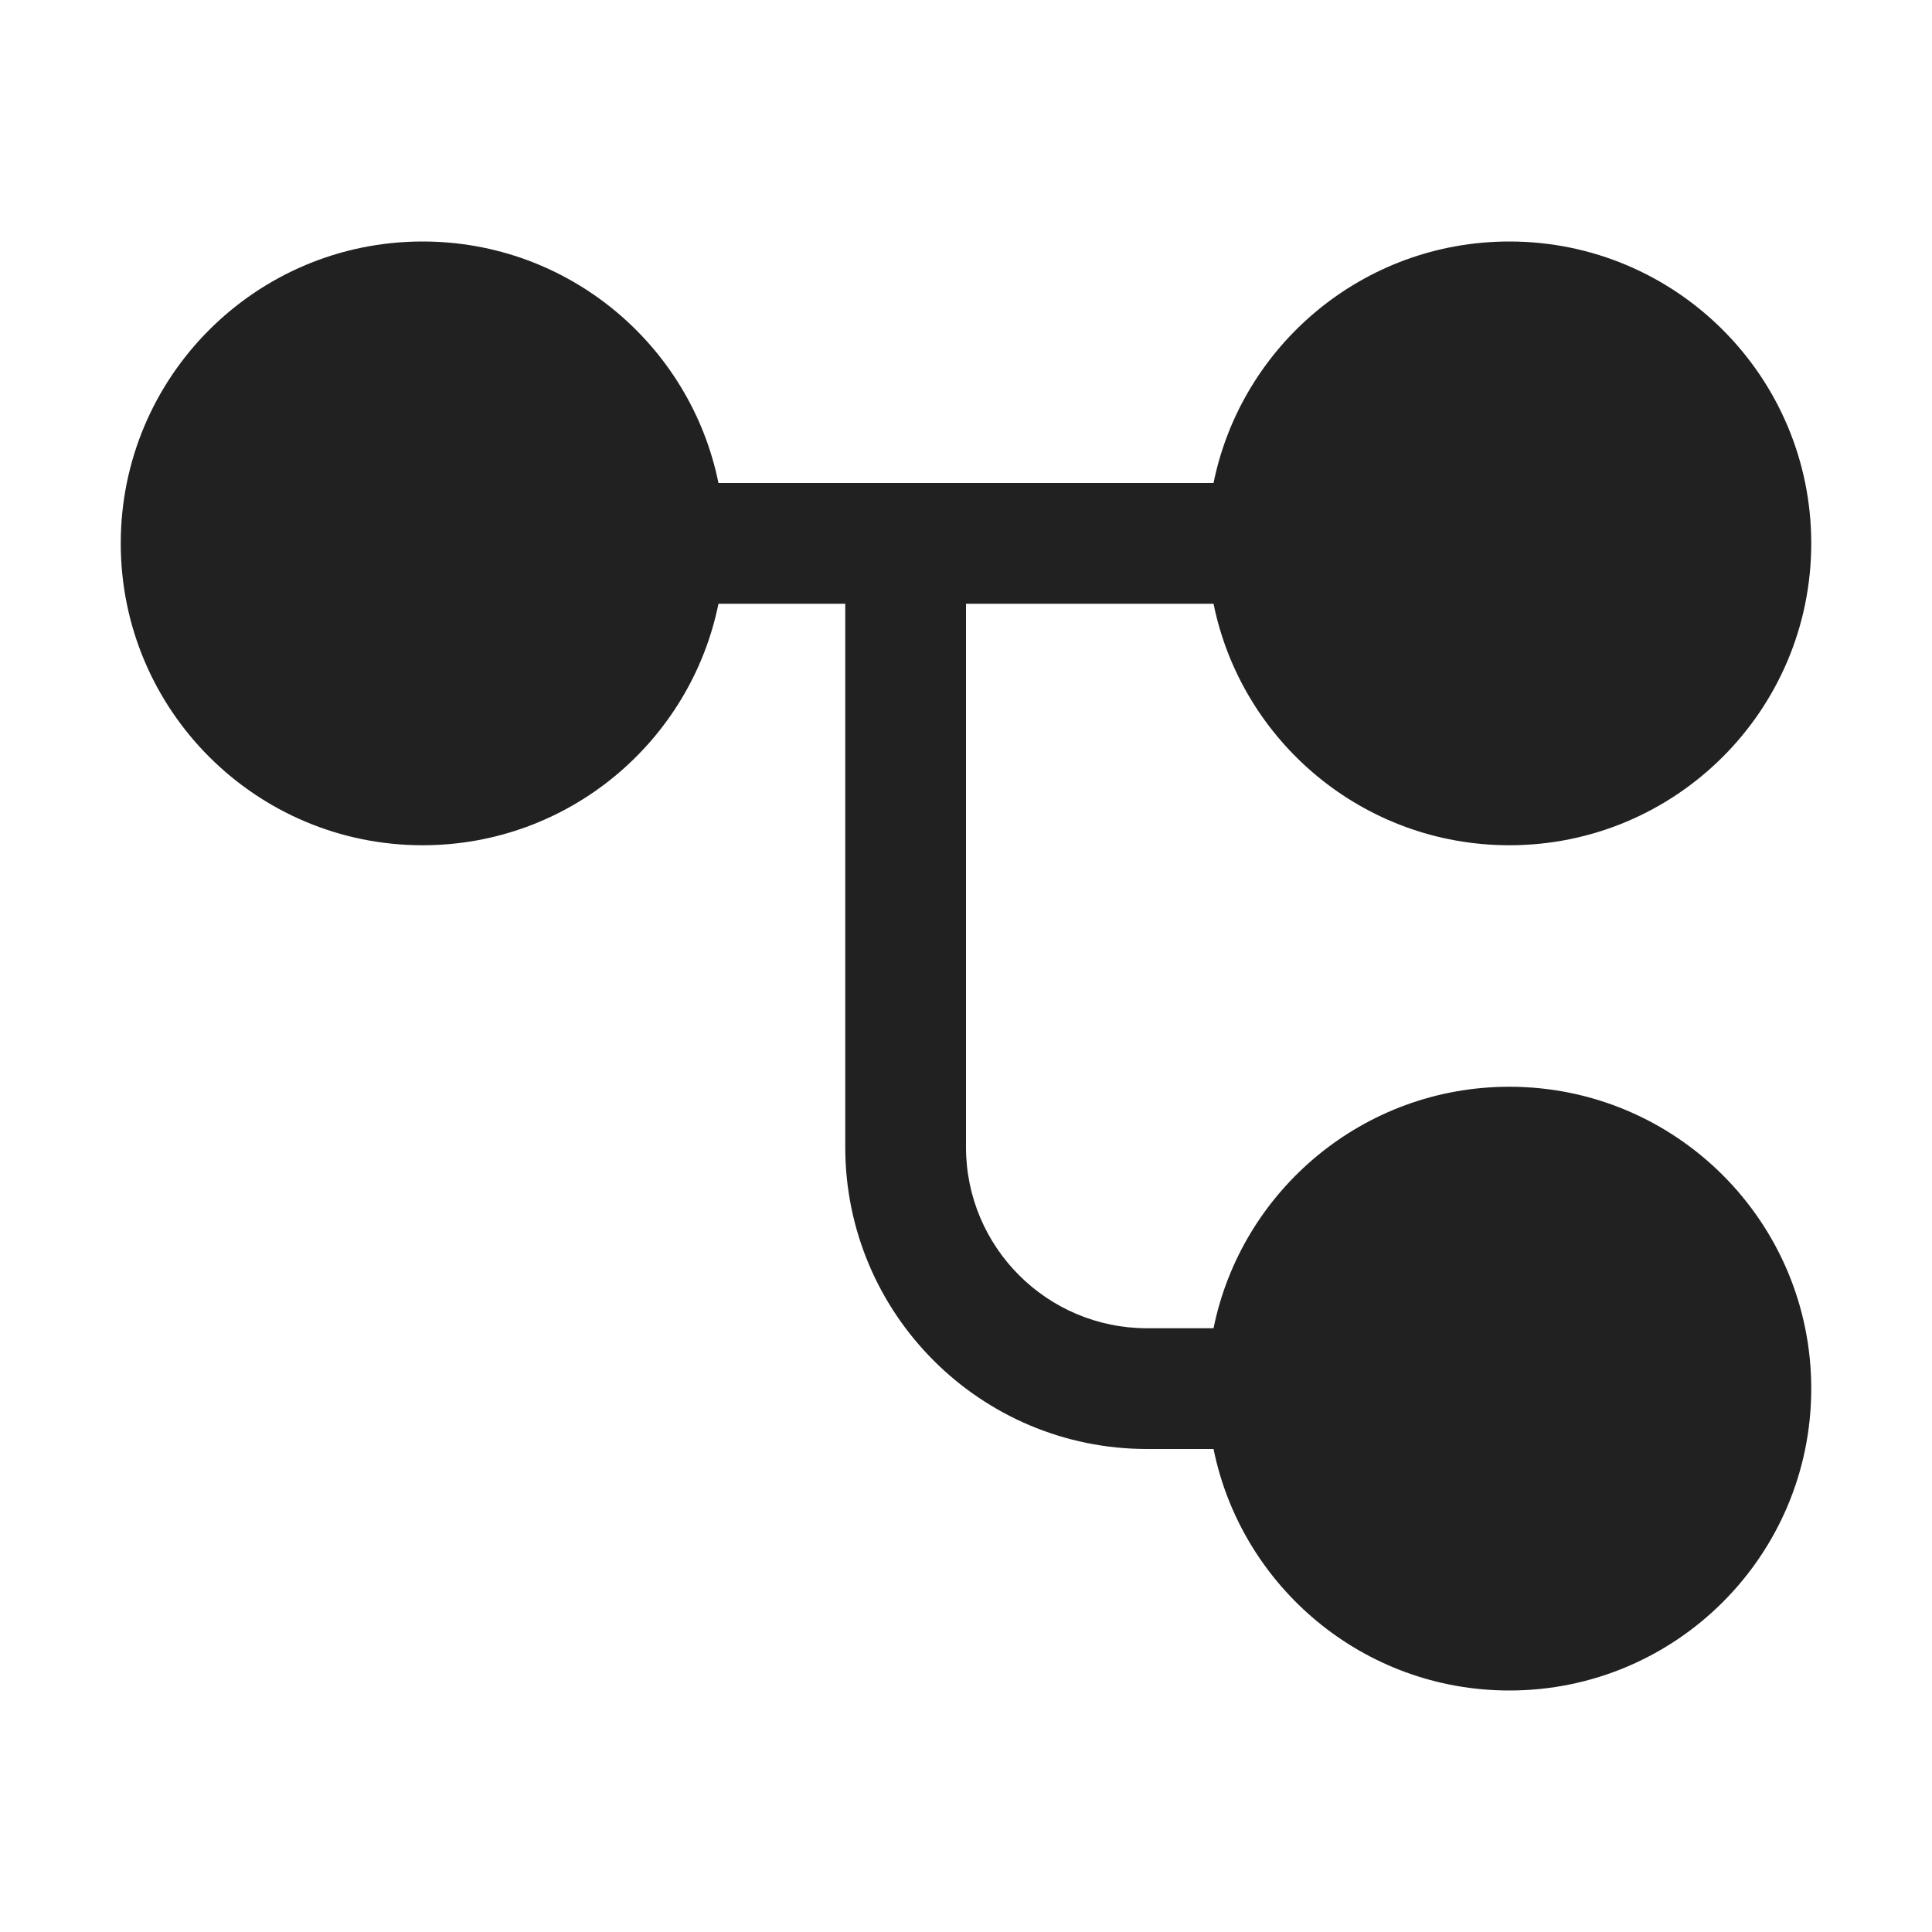 <?xml version="1.0" encoding="UTF-8" standalone="no"?>
<svg
   width="32"
   height="32"
   viewBox="0 0 32 32"
   fill="none"
   version="1.1"
   id="svg1"
   sodipodi:docname="StaticMembers.svg"
   inkscape:version="1.3.2 (091e20e, 2023-11-25, custom)"
   xmlns:inkscape="http://www.inkscape.org/namespaces/inkscape"
   xmlns:sodipodi="http://sodipodi.sourceforge.net/DTD/sodipodi-0.dtd"
   xmlns="http://www.w3.org/2000/svg"
   xmlns:svg="http://www.w3.org/2000/svg">
  <defs
     id="defs1" />
  <sodipodi:namedview
     id="namedview1"
     pagecolor="#ffffff"
     bordercolor="#000000"
     borderopacity="0.25"
     inkscape:showpageshadow="2"
     inkscape:pageopacity="0.0"
     inkscape:pagecheckerboard="0"
     inkscape:deskcolor="#d1d1d1"
     inkscape:zoom="3.1796875"
     inkscape:cx="15.882064"
     inkscape:cy="16.039312"
     inkscape:window-width="1920"
     inkscape:window-height="1010"
     inkscape:window-x="-6"
     inkscape:window-y="-6"
     inkscape:window-maximized="1"
     inkscape:current-layer="svg1" />
  <path
     d="m 20.1,10 c 0.463,2.282 2.481,4 4.9,4 2.761,0 5,-2.239 5,-5 C 30,6.239 27.761,4 25,4 22.581,4 20.563,5.718 20.1,8 H 11.9 C 11.437,5.718 9.419,4 7,4 4.239,4 2,6.239 2,9 c 0,2.761 2.239,5 5,5 2.419,0 4.437,-1.718 4.9,-4 H 14 v 9 c 0,2.761 2.239,5 5,5 h 1.1 c 0.463,2.282 2.481,4 4.9,4 2.761,0 5,-2.239 5,-5 0,-2.761 -2.239,-5 -5,-5 -2.419,0 -4.437,1.718 -4.9,4 H 19 c -1.657,0 -3,-1.343 -3,-3 v -9 z"
     fill="#212121"
     id="path1" />
</svg>
